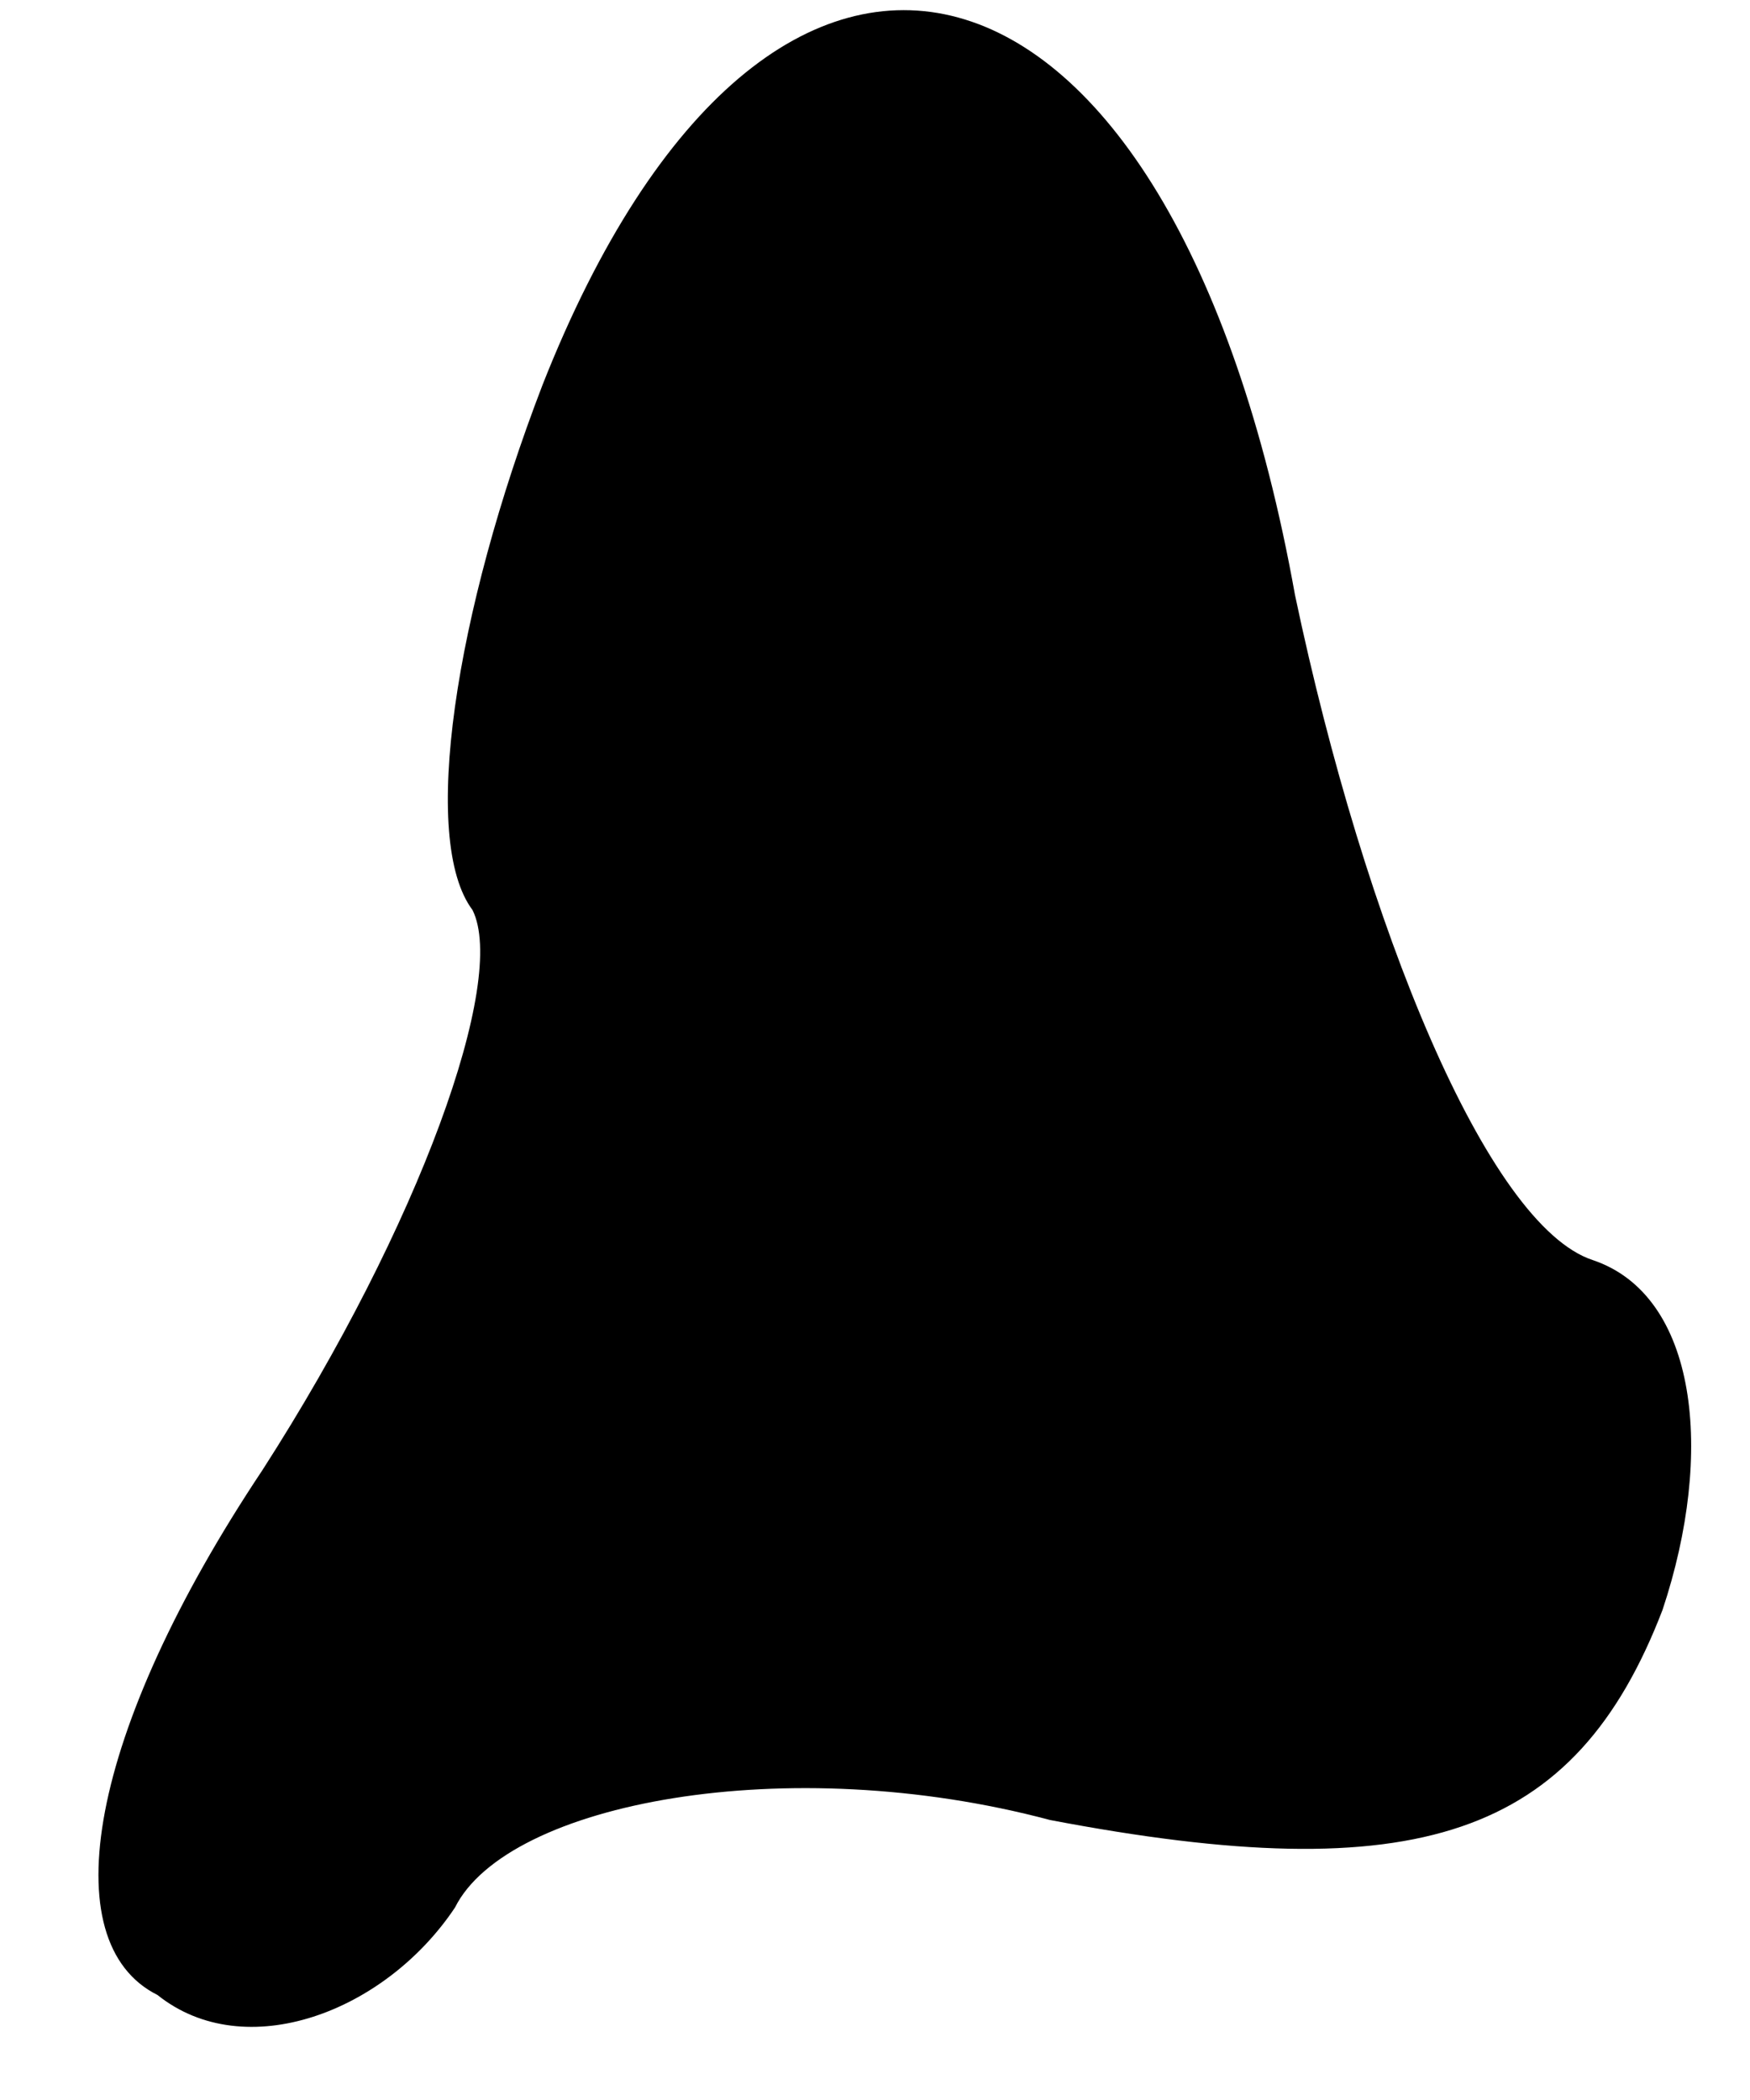 <?xml version="1.0" standalone="no"?>
<!DOCTYPE svg PUBLIC "-//W3C//DTD SVG 20010904//EN"
 "http://www.w3.org/TR/2001/REC-SVG-20010904/DTD/svg10.dtd">
<svg version="1.0" xmlns="http://www.w3.org/2000/svg"
 width="10pt" height="12pt" viewBox="0 0 10 12"
 preserveAspectRatio="xMidYMid meet">
<g transform="translate(0,12) scale(0.1,-0.1)"
fill="#000000" stroke="none">
<path fill="#000000" stroke="none" d="M31 98 c-5 -13 -7 -26 -4 -30 2 -4 -3
-18 -12 -32 -10 -15 -12 -27 -6 -30 5 -4 13 -1 17 5 3 6 19 9 34 5 21 -4 30
-1 35 12 3 9 2 18 -4 20 -6 2 -13 19 -17 38 -7 39 -30 45 -43 12z"/>
</g>
</svg>

